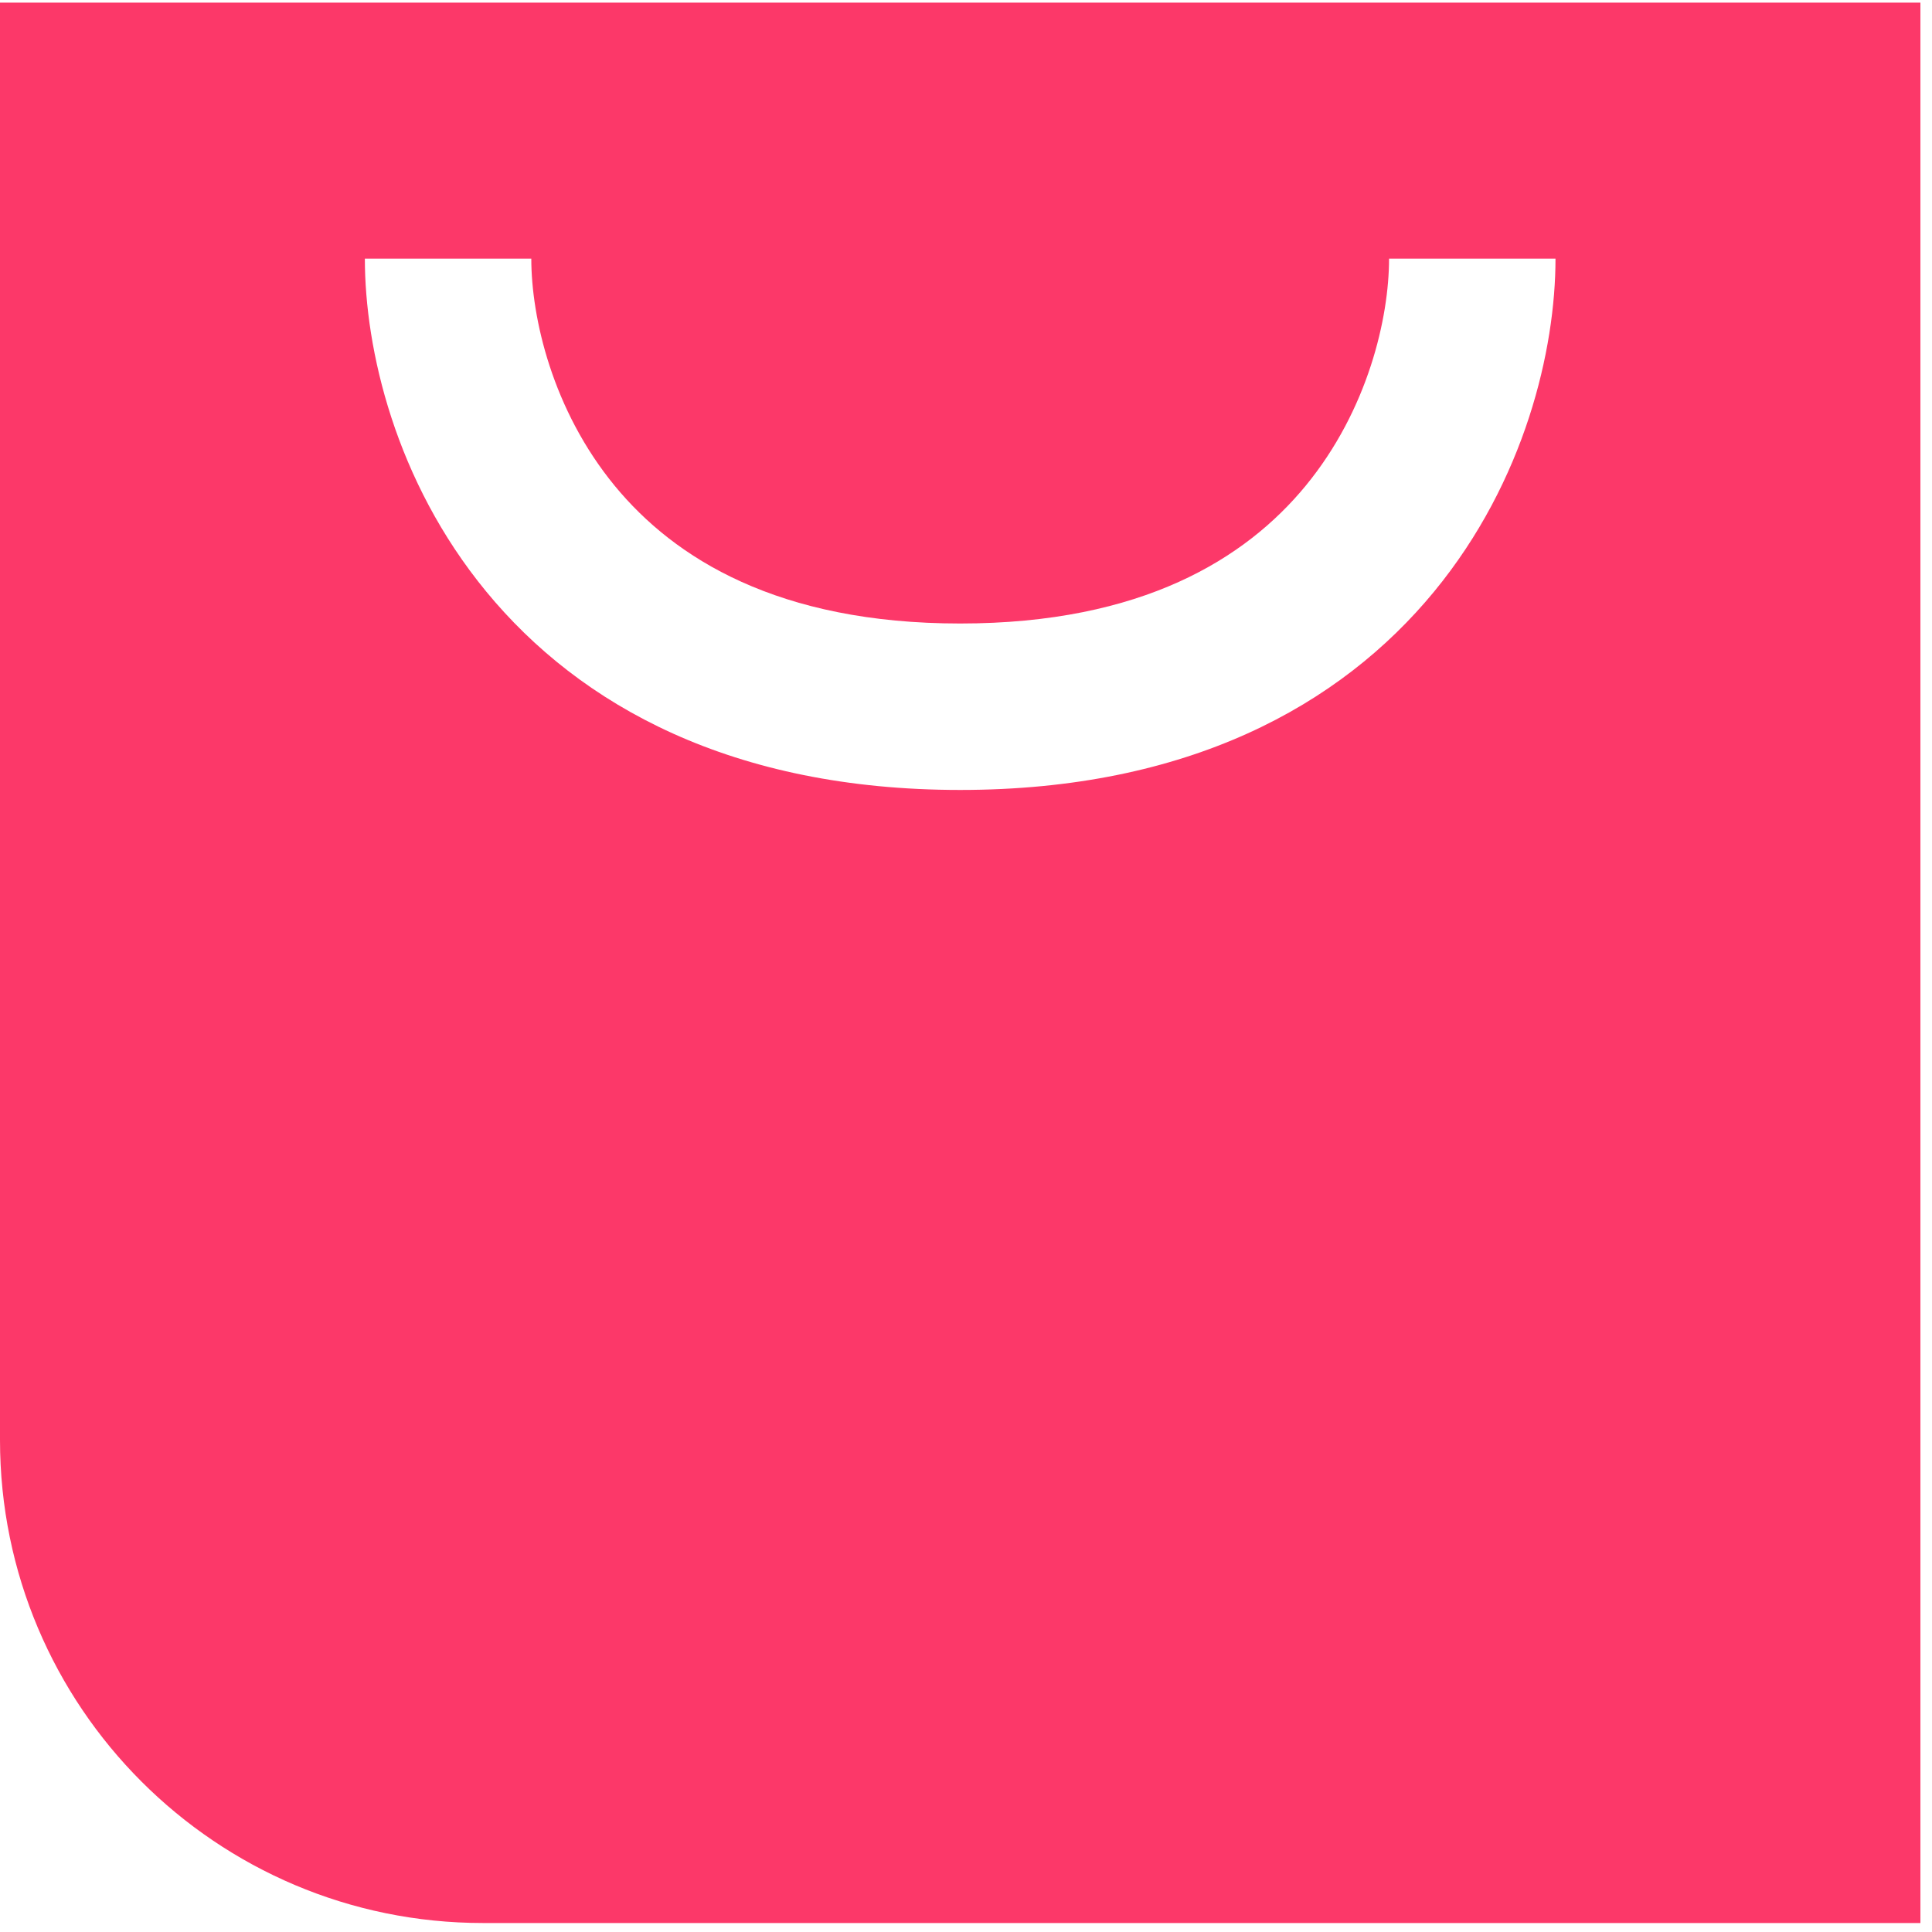 <svg width="40" height="40" viewBox="0 0 40 40" fill="none" xmlns="http://www.w3.org/2000/svg">
<path fill-rule="evenodd" clip-rule="evenodd" d="M39.76 0.054H0V29.814C0 35.337 4.477 39.814 10 39.814H39.76V0.054ZM7.554 5.355C7.554 7.228 8.18 9.955 10.067 12.248C12.012 14.612 15.168 16.355 19.88 16.355C24.591 16.355 27.747 14.612 29.692 12.248C31.579 9.955 32.205 7.228 32.205 5.355H28.759C28.759 6.575 28.325 8.486 27.031 10.059C25.795 11.561 23.65 12.909 19.88 12.909C16.109 12.909 13.964 11.561 12.728 10.059C11.434 8.486 11 6.575 11 5.355H7.554Z" fill="#FC3869"/>
</svg>
